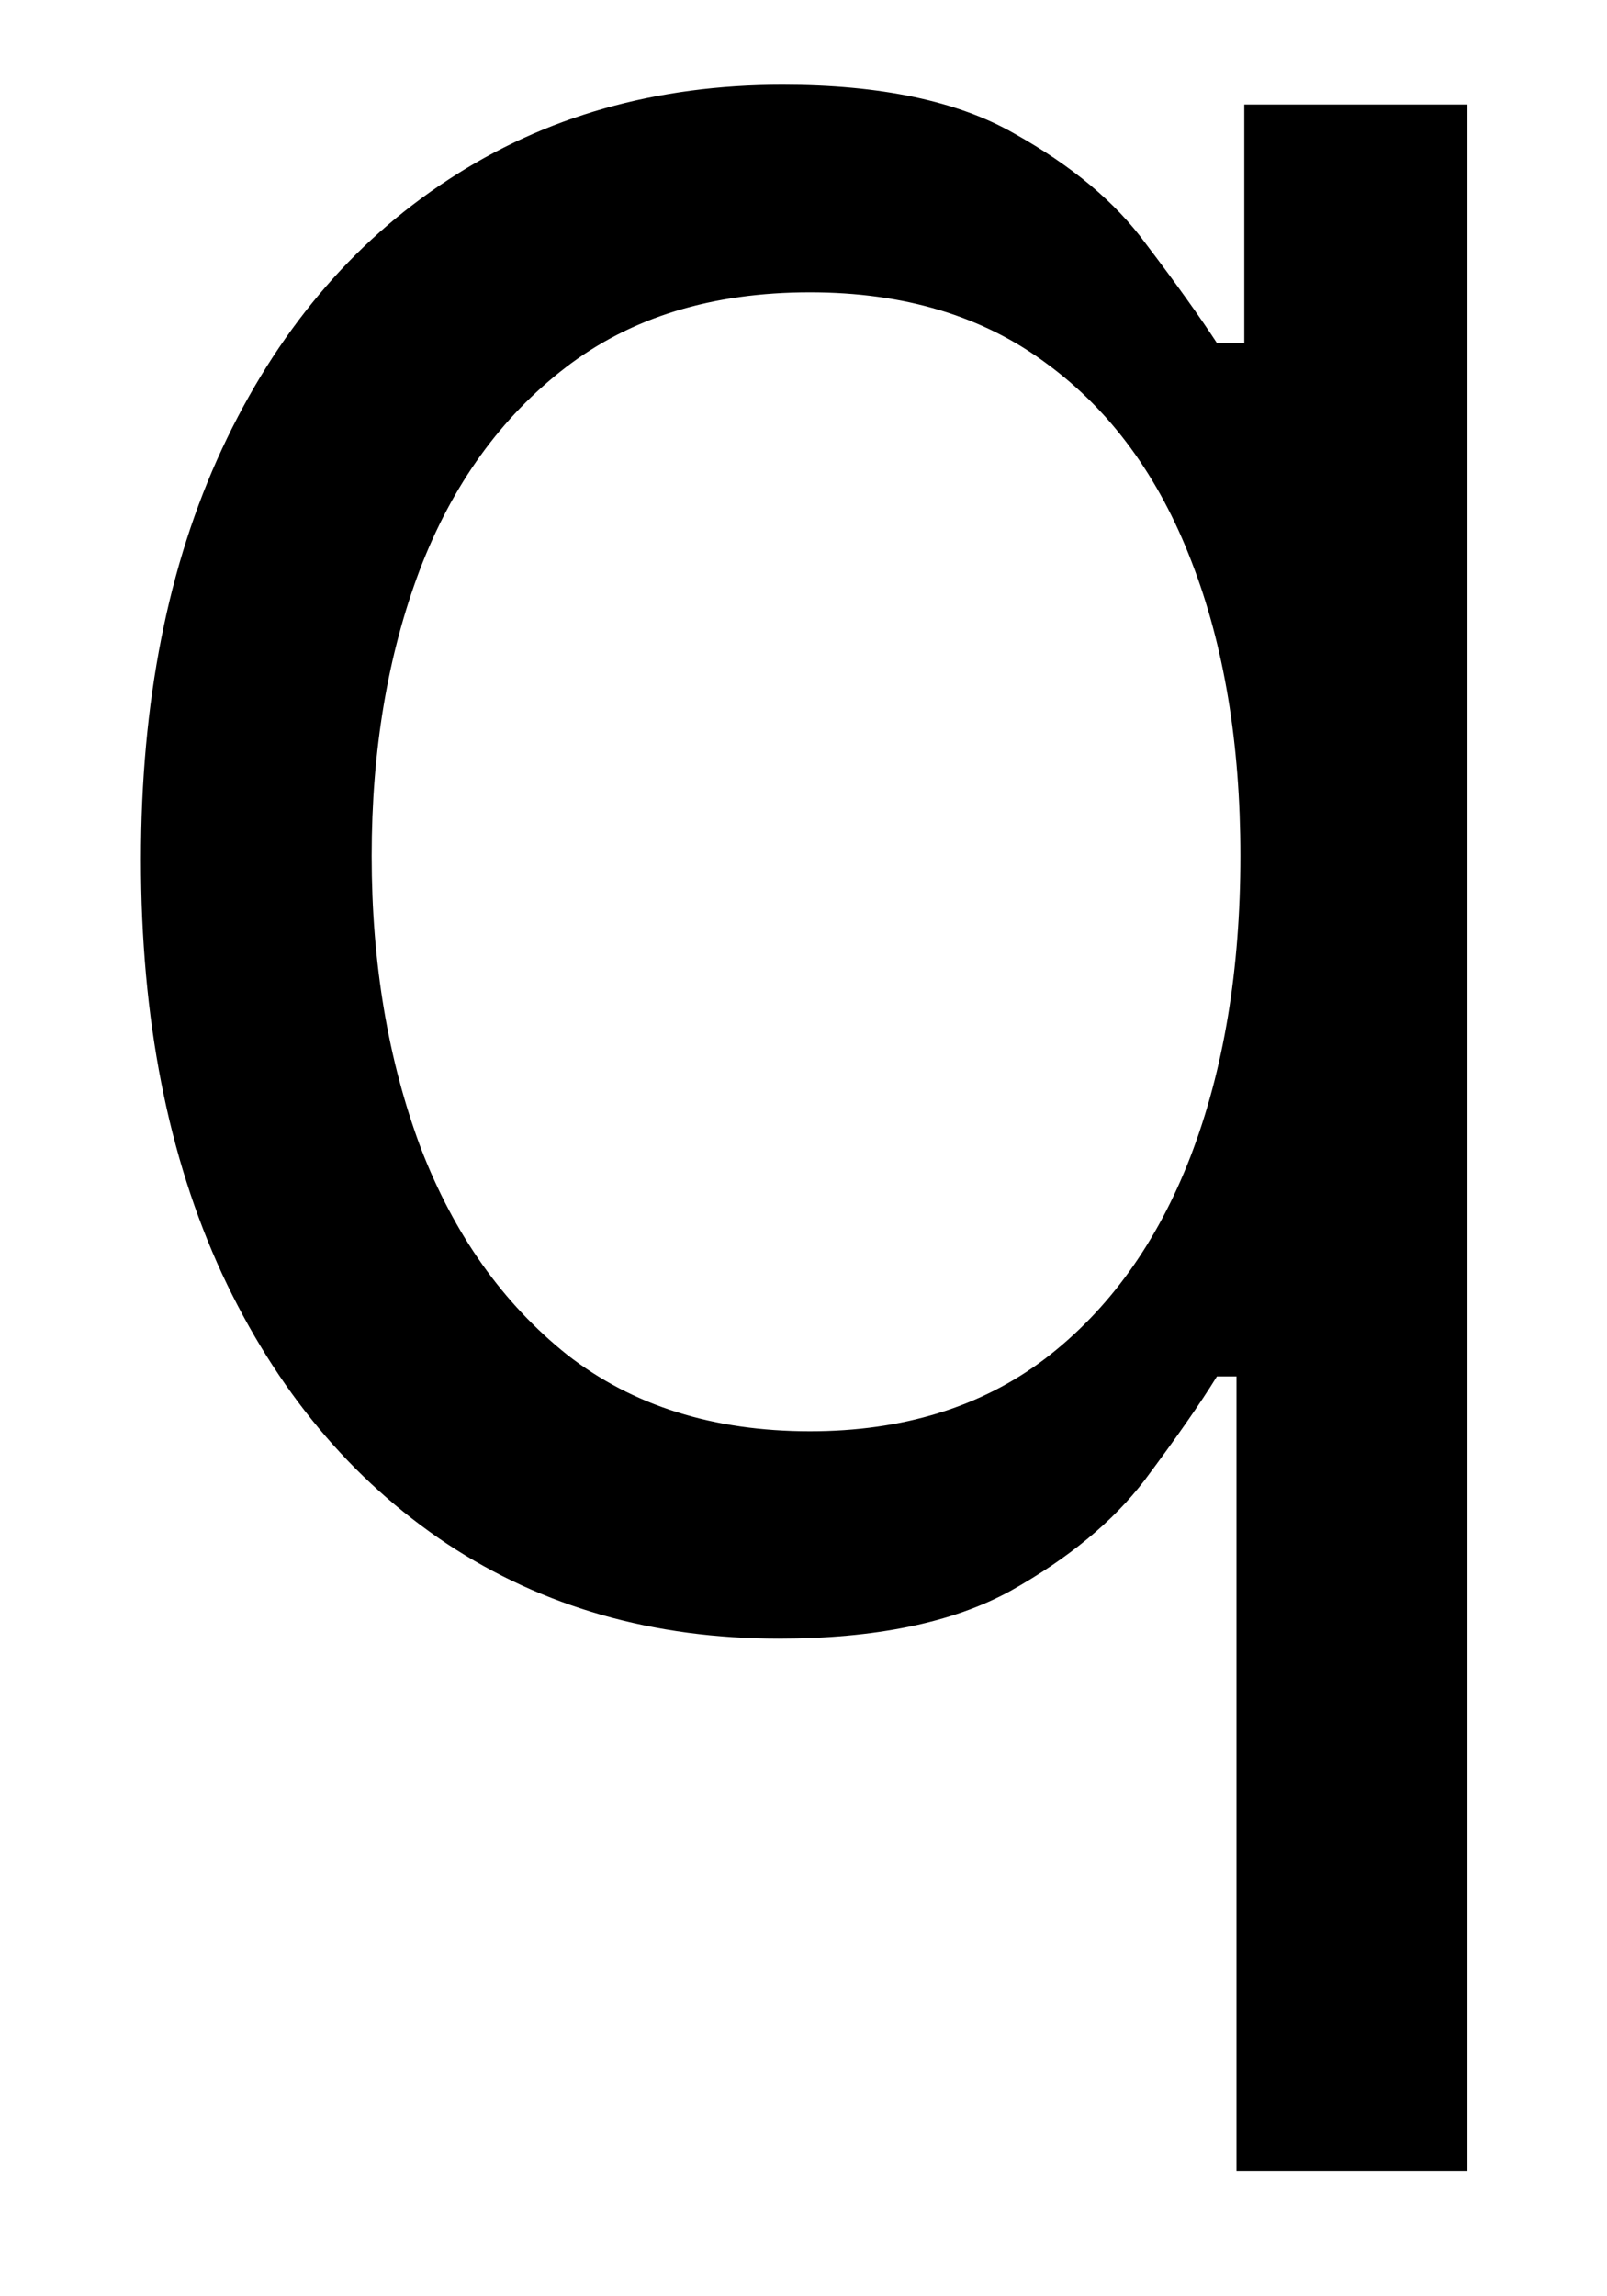 <svg width="7" height="10" viewBox="0 0 7 10" fill="none" xmlns="http://www.w3.org/2000/svg">
<path d="M5.386 9.455V5.994H5.301C5.227 6.114 5.122 6.264 4.986 6.446C4.849 6.625 4.655 6.786 4.402 6.928C4.149 7.067 3.812 7.136 3.392 7.136C2.847 7.136 2.365 6.999 1.947 6.723C1.53 6.445 1.203 6.053 0.967 5.547C0.732 5.038 0.614 4.438 0.614 3.744C0.614 3.057 0.732 2.46 0.967 1.955C1.203 1.449 1.531 1.058 1.952 0.783C2.372 0.507 2.858 0.369 3.409 0.369C3.835 0.369 4.172 0.44 4.419 0.582C4.669 0.722 4.859 0.881 4.99 1.06C5.124 1.236 5.227 1.381 5.301 1.494H5.42V0.455H6.392V9.455H5.386ZM3.528 6.233C3.932 6.233 4.273 6.128 4.551 5.918C4.83 5.705 5.041 5.411 5.186 5.036C5.331 4.658 5.403 4.222 5.403 3.727C5.403 3.239 5.332 2.811 5.19 2.445C5.048 2.075 4.838 1.788 4.56 1.584C4.281 1.376 3.938 1.273 3.528 1.273C3.102 1.273 2.747 1.382 2.463 1.601C2.182 1.817 1.97 2.111 1.828 2.483C1.689 2.852 1.619 3.267 1.619 3.727C1.619 4.193 1.69 4.616 1.832 4.997C1.977 5.375 2.19 5.676 2.472 5.901C2.756 6.122 3.108 6.233 3.528 6.233Z" fill="black"/>
</svg>
